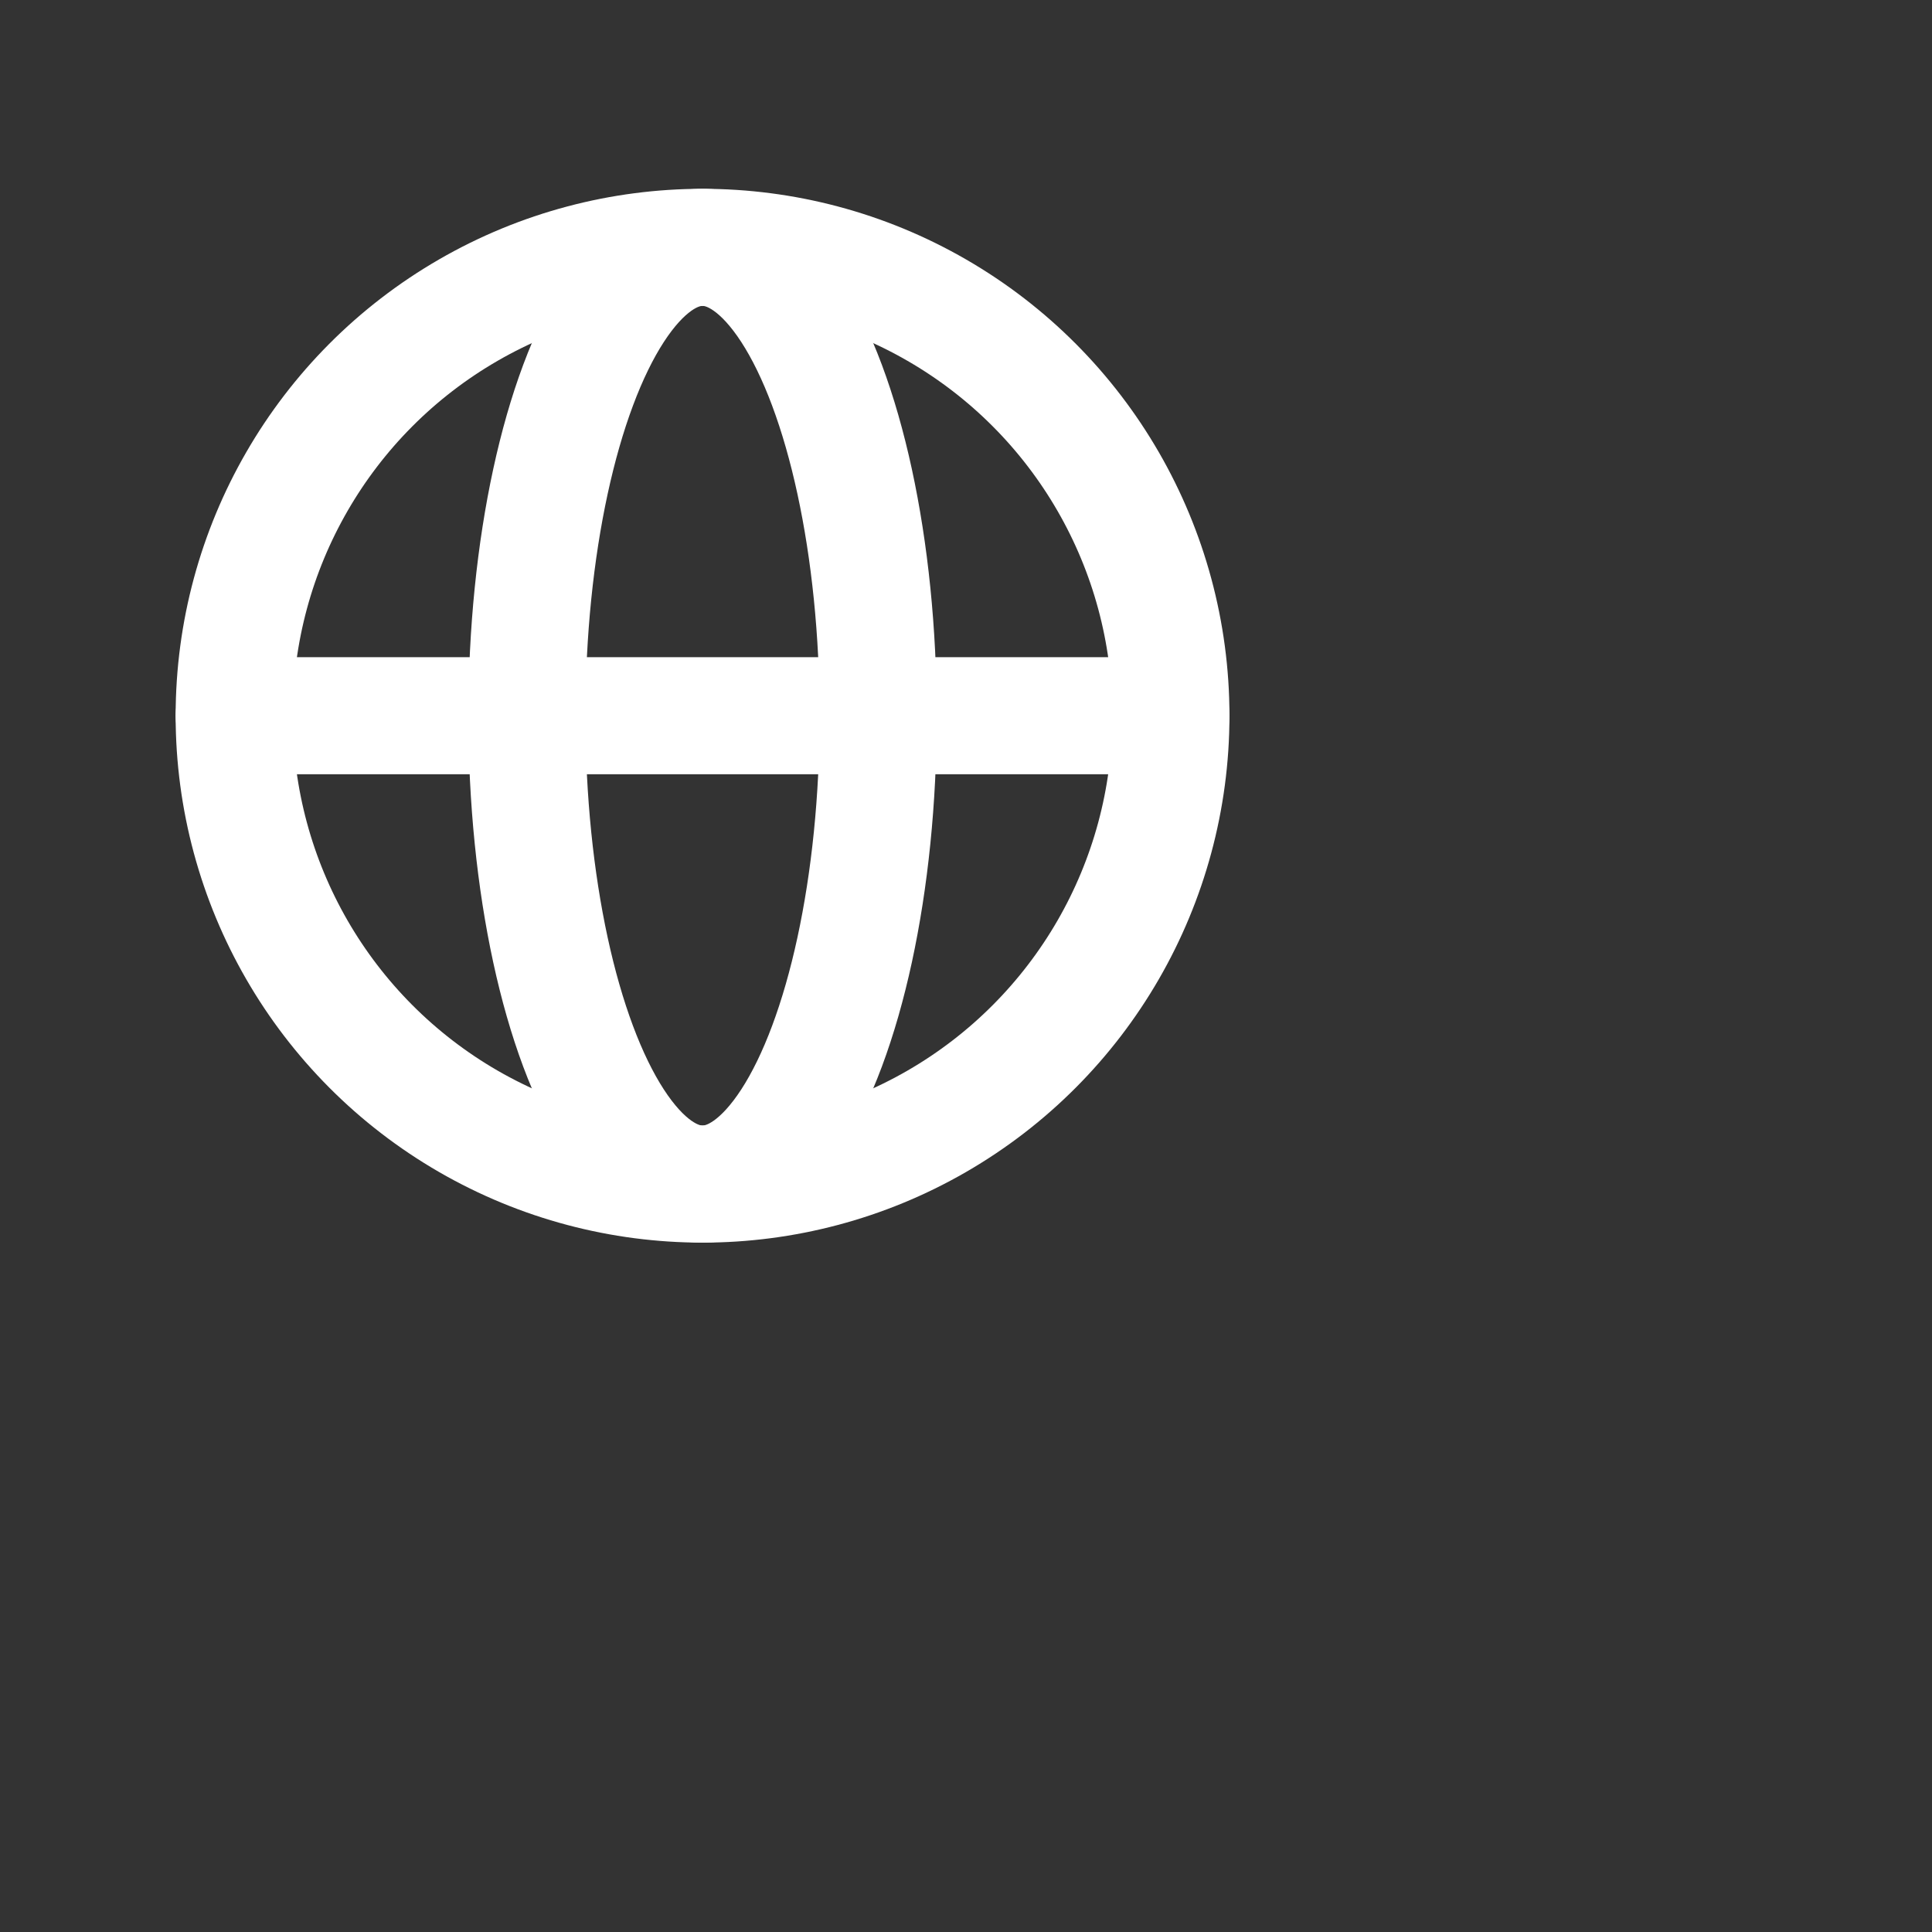 <svg width="33" height="33" viewBox="0 0 33 33" fill="none" xmlns="http://www.w3.org/2000/svg">
<rect x="0" y="0" width="33" height="33" fill="#333333" stroke="none"/>
<circle cx="12" cy="12.225" r="8" stroke="white" stroke-width="2"/>
<ellipse cx="12" cy="12.225" rx="3" ry="8" stroke="white" stroke-width="2"/>
<path d="M4 12.225H20" stroke="white" stroke-width="2" stroke-linecap="round"/>
</svg>
